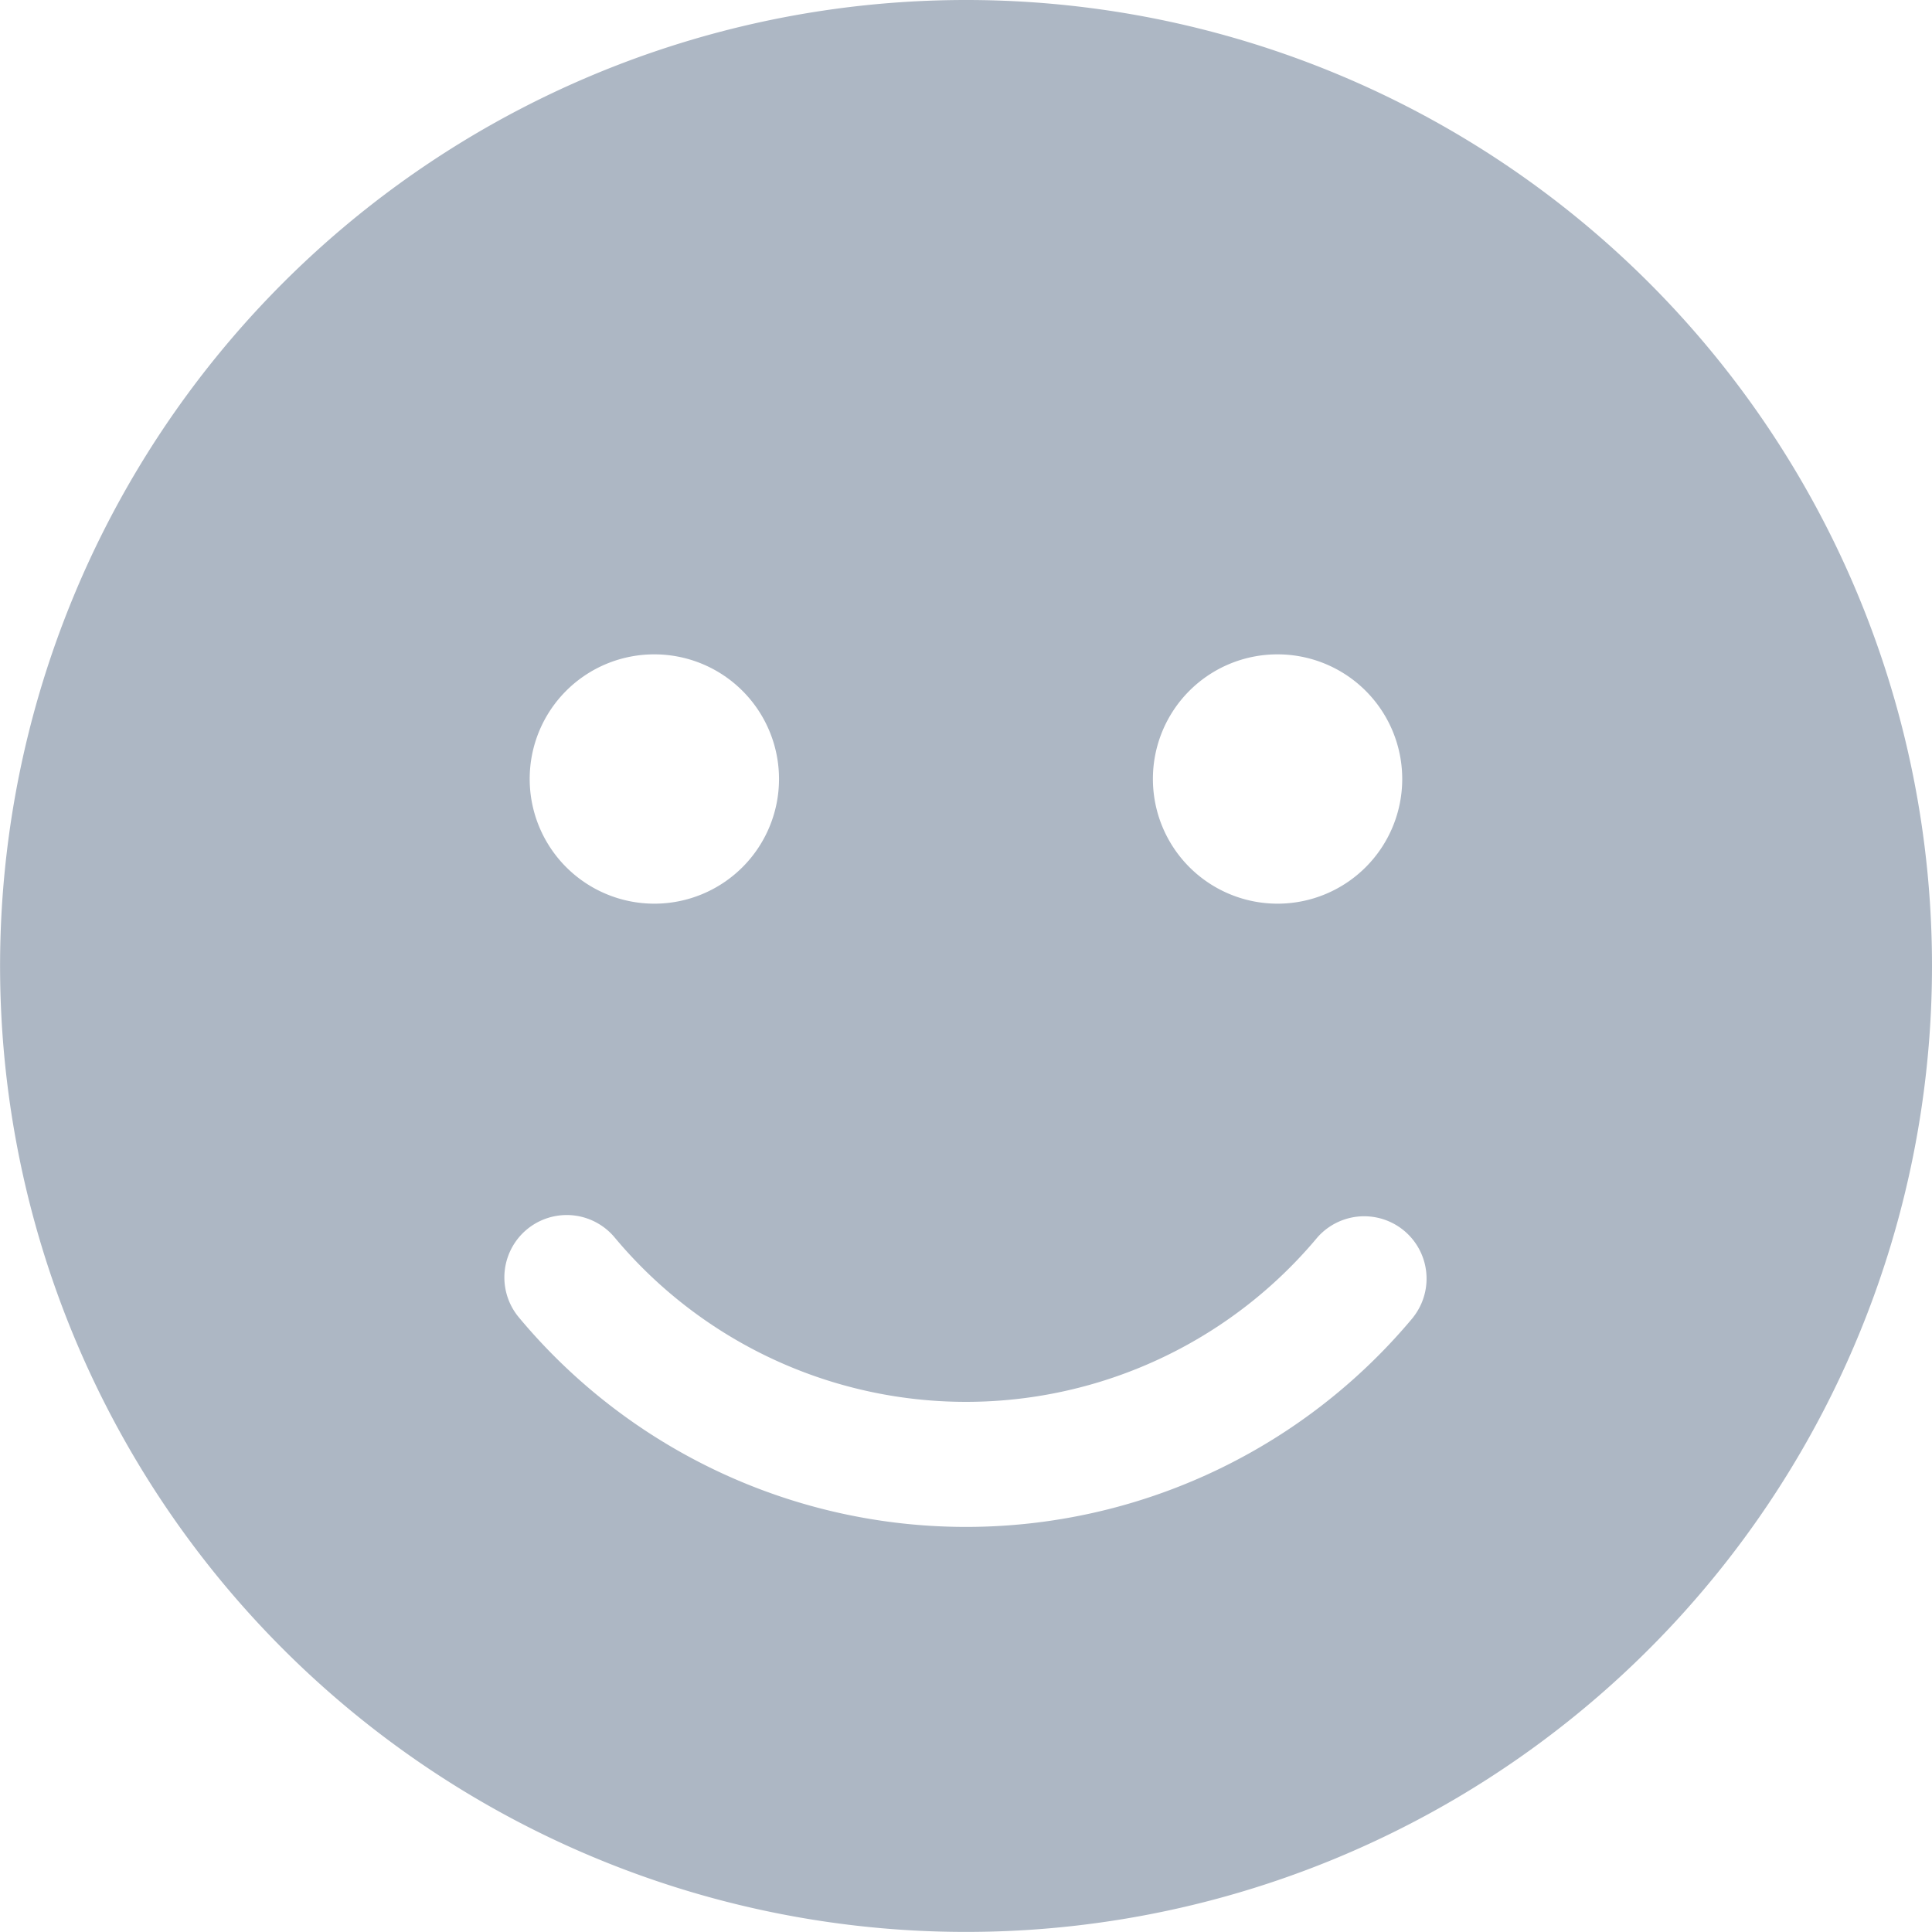 <svg xmlns="http://www.w3.org/2000/svg" width="24.379" height="24.379" viewBox="0 0 24.379 24.379">
  <path id="Icon_awesome-smile" data-name="Icon awesome-smile" d="M12.189.563A12.189,12.189,0,1,0,24.379,12.752,12.187,12.187,0,0,0,12.189.563ZM16.121,8.82a1.573,1.573,0,1,1-1.573,1.573A1.571,1.571,0,0,1,16.121,8.82Zm-7.864,0a1.573,1.573,0,1,1-1.573,1.573A1.571,1.571,0,0,1,8.257,8.82Zm9.575,8.366a7.342,7.342,0,0,1-11.285,0,.787.787,0,0,1,1.209-1.008,5.775,5.775,0,0,0,8.867,0A.787.787,0,0,1,17.832,17.185Z" transform="translate(0 -0.563)" fill="#adb7c4"/>
</svg>
